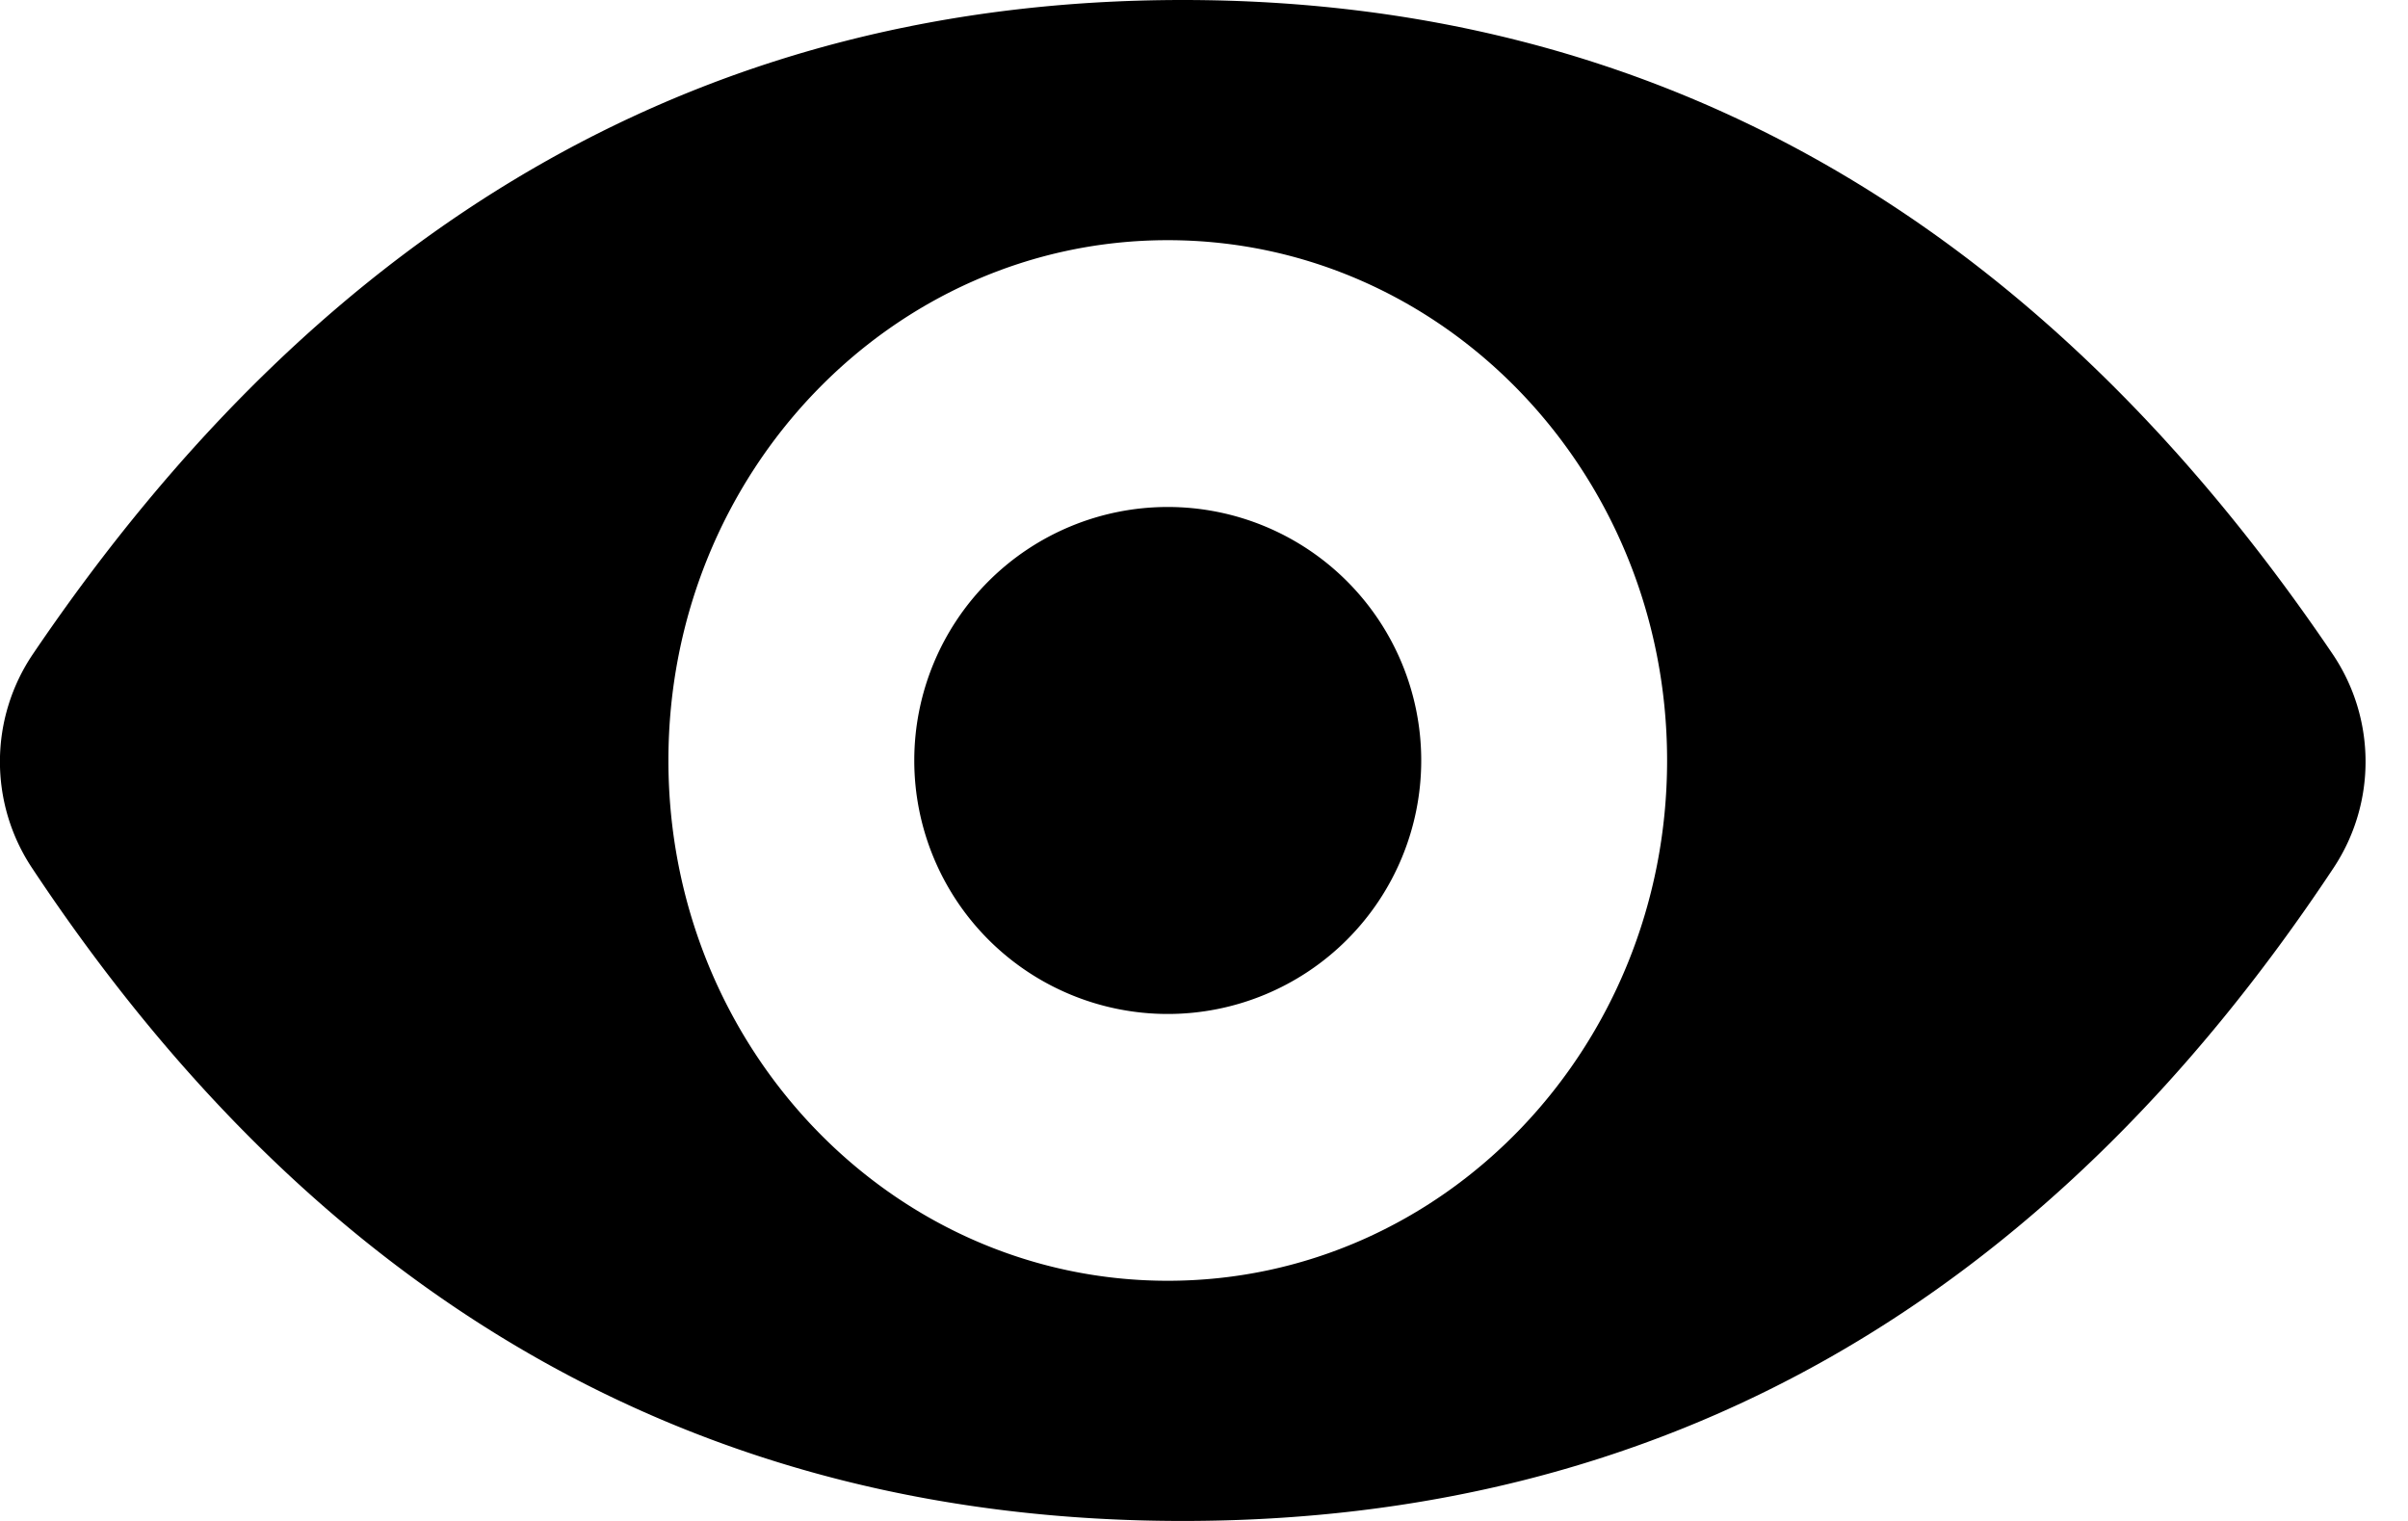 <svg xmlns="http://www.w3.org/2000/svg" width="19" height="12" viewBox="0 0 19 12">
    <g fill="none" fill-rule="evenodd">
        <path d="M-1-4h20v20H-1z"/>
        <path fill="currentColor" d="M9.332 12C5.556 12 2.53 10.282.252 6.847A1.515 1.515 0 0 1 .26 5.16C2.59 1.72 5.613 0 9.332 0c3.72 0 6.744 1.72 9.073 5.16.344.509.347 1.175.008 1.687C16.136 10.282 13.109 12 9.333 12zm-.118-1.895c2.176 0 3.94-1.838 3.94-4.105 0-2.267-1.764-4.105-3.94-4.105S5.274 3.733 5.274 6c0 2.267 1.764 4.105 3.94 4.105zm0-2.105a2 2 0 1 1 0-4 2 2 0 0 1 0 4z"/>
    </g>
</svg>
